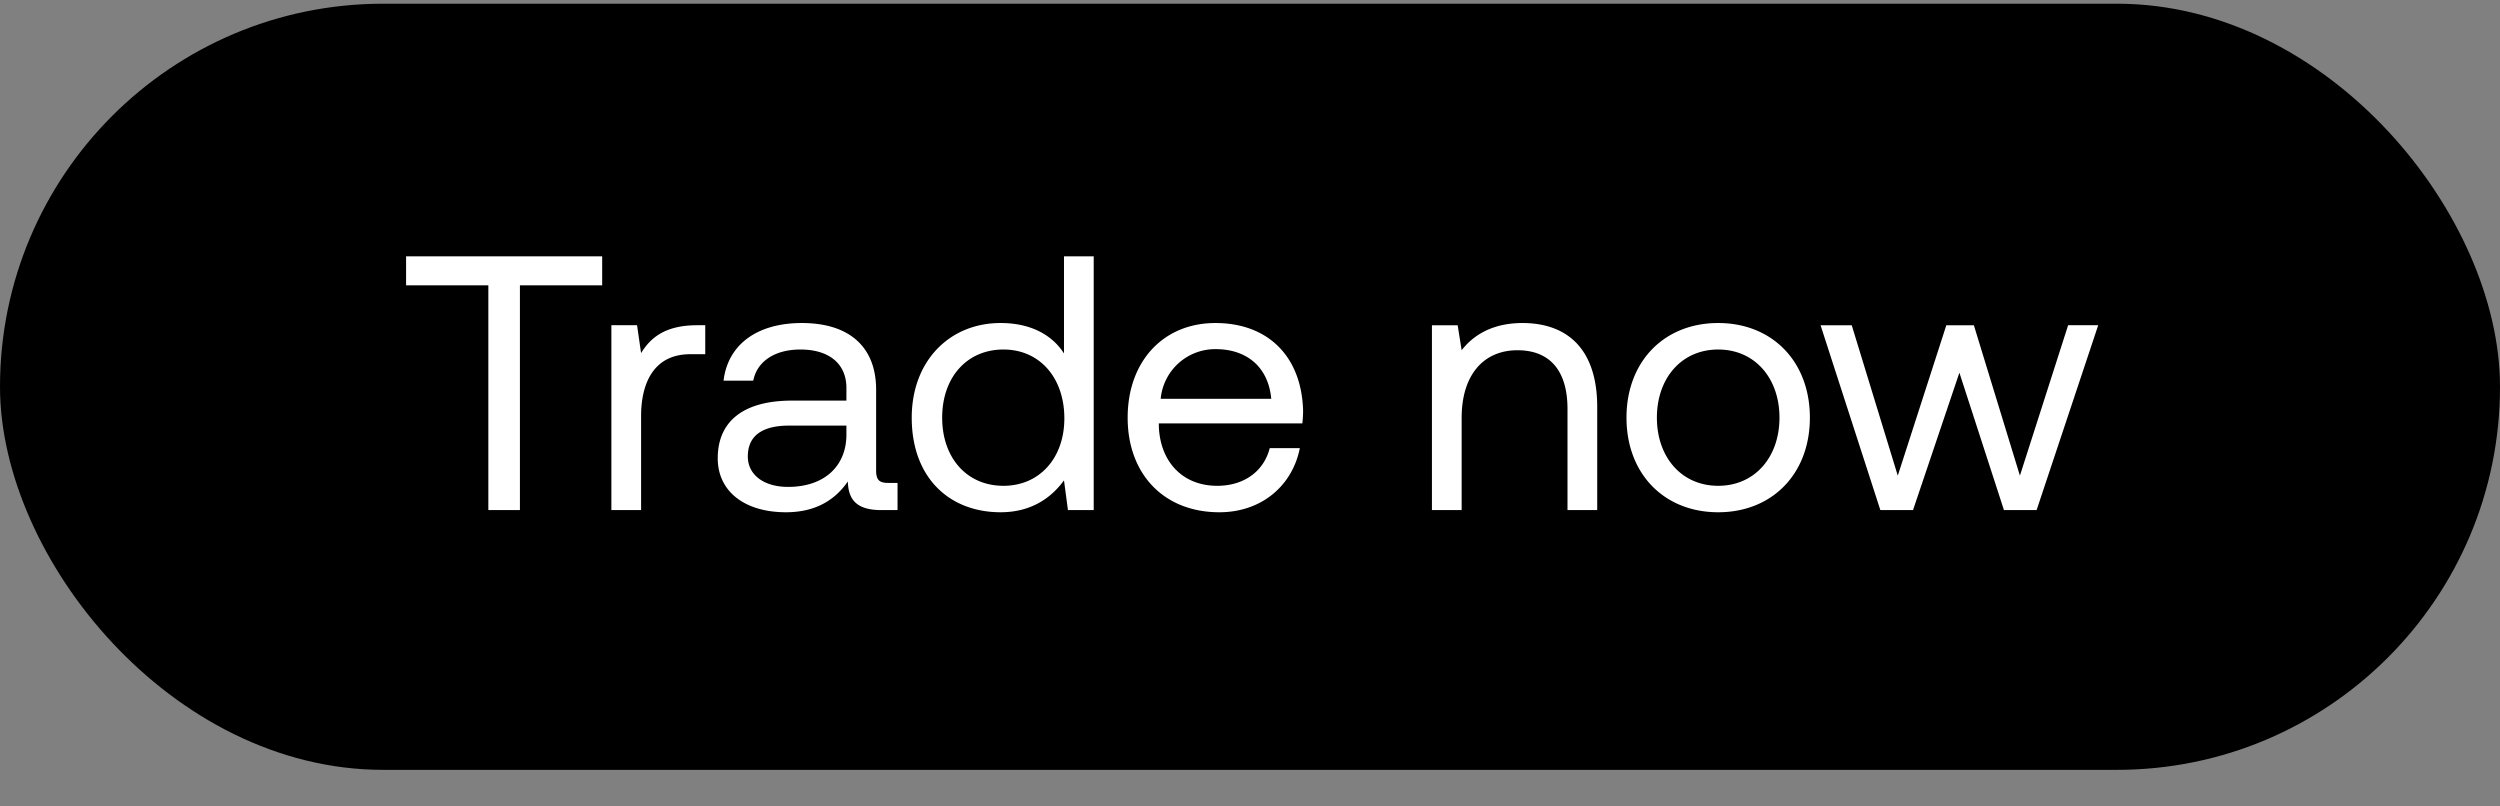 <svg width="62" height="20" viewBox="0 0 62 20" fill="none" xmlns="http://www.w3.org/2000/svg"><rect x="0" y="0" width="62" height="20" fill="#808080" stroke="none"/><rect y=".092" width="62" height="19" rx="9.5" fill="#000"/><path d="M10.071 7.076h2.04v5.574h.783V7.076h2.04v-.719h-4.863v.72zm7.212.99c-.818 0-1.169.34-1.384.691l-.1-.692h-.637v4.585h.737v-2.337c0-.728.26-1.529 1.222-1.529h.369v-.719h-.207zm4.742 3.91c-.207 0-.297-.063-.297-.306V9.665c0-1.07-.674-1.654-1.842-1.654-1.106 0-1.834.53-1.942 1.43h.737c.09-.468.521-.773 1.169-.773.719 0 1.141.36 1.141.952v.315h-1.348c-1.205 0-1.843.512-1.843 1.43 0 .835.683 1.339 1.69 1.339.791 0 1.25-.35 1.537-.764.01.45.216.71.827.71h.405v-.674h-.234zm-1.034-1.196c0 .764-.53 1.295-1.447 1.295-.611 0-.998-.306-.998-.755 0-.522.369-.765 1.025-.765h1.42v.225zm5.396-2.014c-.279-.44-.8-.755-1.573-.755-1.268 0-2.203.944-2.203 2.347 0 1.492.935 2.346 2.203 2.346.773 0 1.267-.369 1.573-.791l.098.737h.639V6.357h-.737v2.41zm-1.502 3.282c-.908 0-1.519-.693-1.519-1.69 0-.998.611-1.69 1.52-1.69.898 0 1.51.7 1.51 1.708 0 .98-.612 1.672-1.51 1.672zm5.355.656c1.061 0 1.816-.674 1.996-1.591h-.746c-.153.593-.656.935-1.303.935-.872 0-1.42-.612-1.448-1.484v-.063h3.56c.01-.107.018-.215.018-.314-.036-1.358-.88-2.176-2.175-2.176s-2.176.953-2.176 2.347c0 1.402.9 2.346 2.274 2.346zM28.785 9.89a1.357 1.357 0 011.367-1.231c.764 0 1.303.44 1.375 1.231h-2.742zm8.974-1.879c-.773 0-1.24.324-1.51.675l-.099-.62h-.638v4.584h.737v-2.292c0-1.034.522-1.672 1.385-1.672.8 0 1.24.503 1.24 1.456v2.508h.737v-2.553c0-1.52-.818-2.086-1.852-2.086zm4.852 4.693c1.34 0 2.274-.953 2.274-2.346 0-1.394-.935-2.347-2.274-2.347-1.34 0-2.274.953-2.274 2.347 0 1.393.934 2.346 2.274 2.346zm0-.656c-.908 0-1.52-.71-1.52-1.69s.612-1.69 1.52-1.69 1.52.71 1.52 1.69-.612 1.69-1.52 1.69zm4.022.602h.81l1.15-3.407 1.105 3.407h.81l1.528-4.585h-.746l-1.196 3.731-1.142-3.73h-.683l-1.204 3.73-1.142-3.73h-.773l1.483 4.584z" fill="#fff"/></svg>